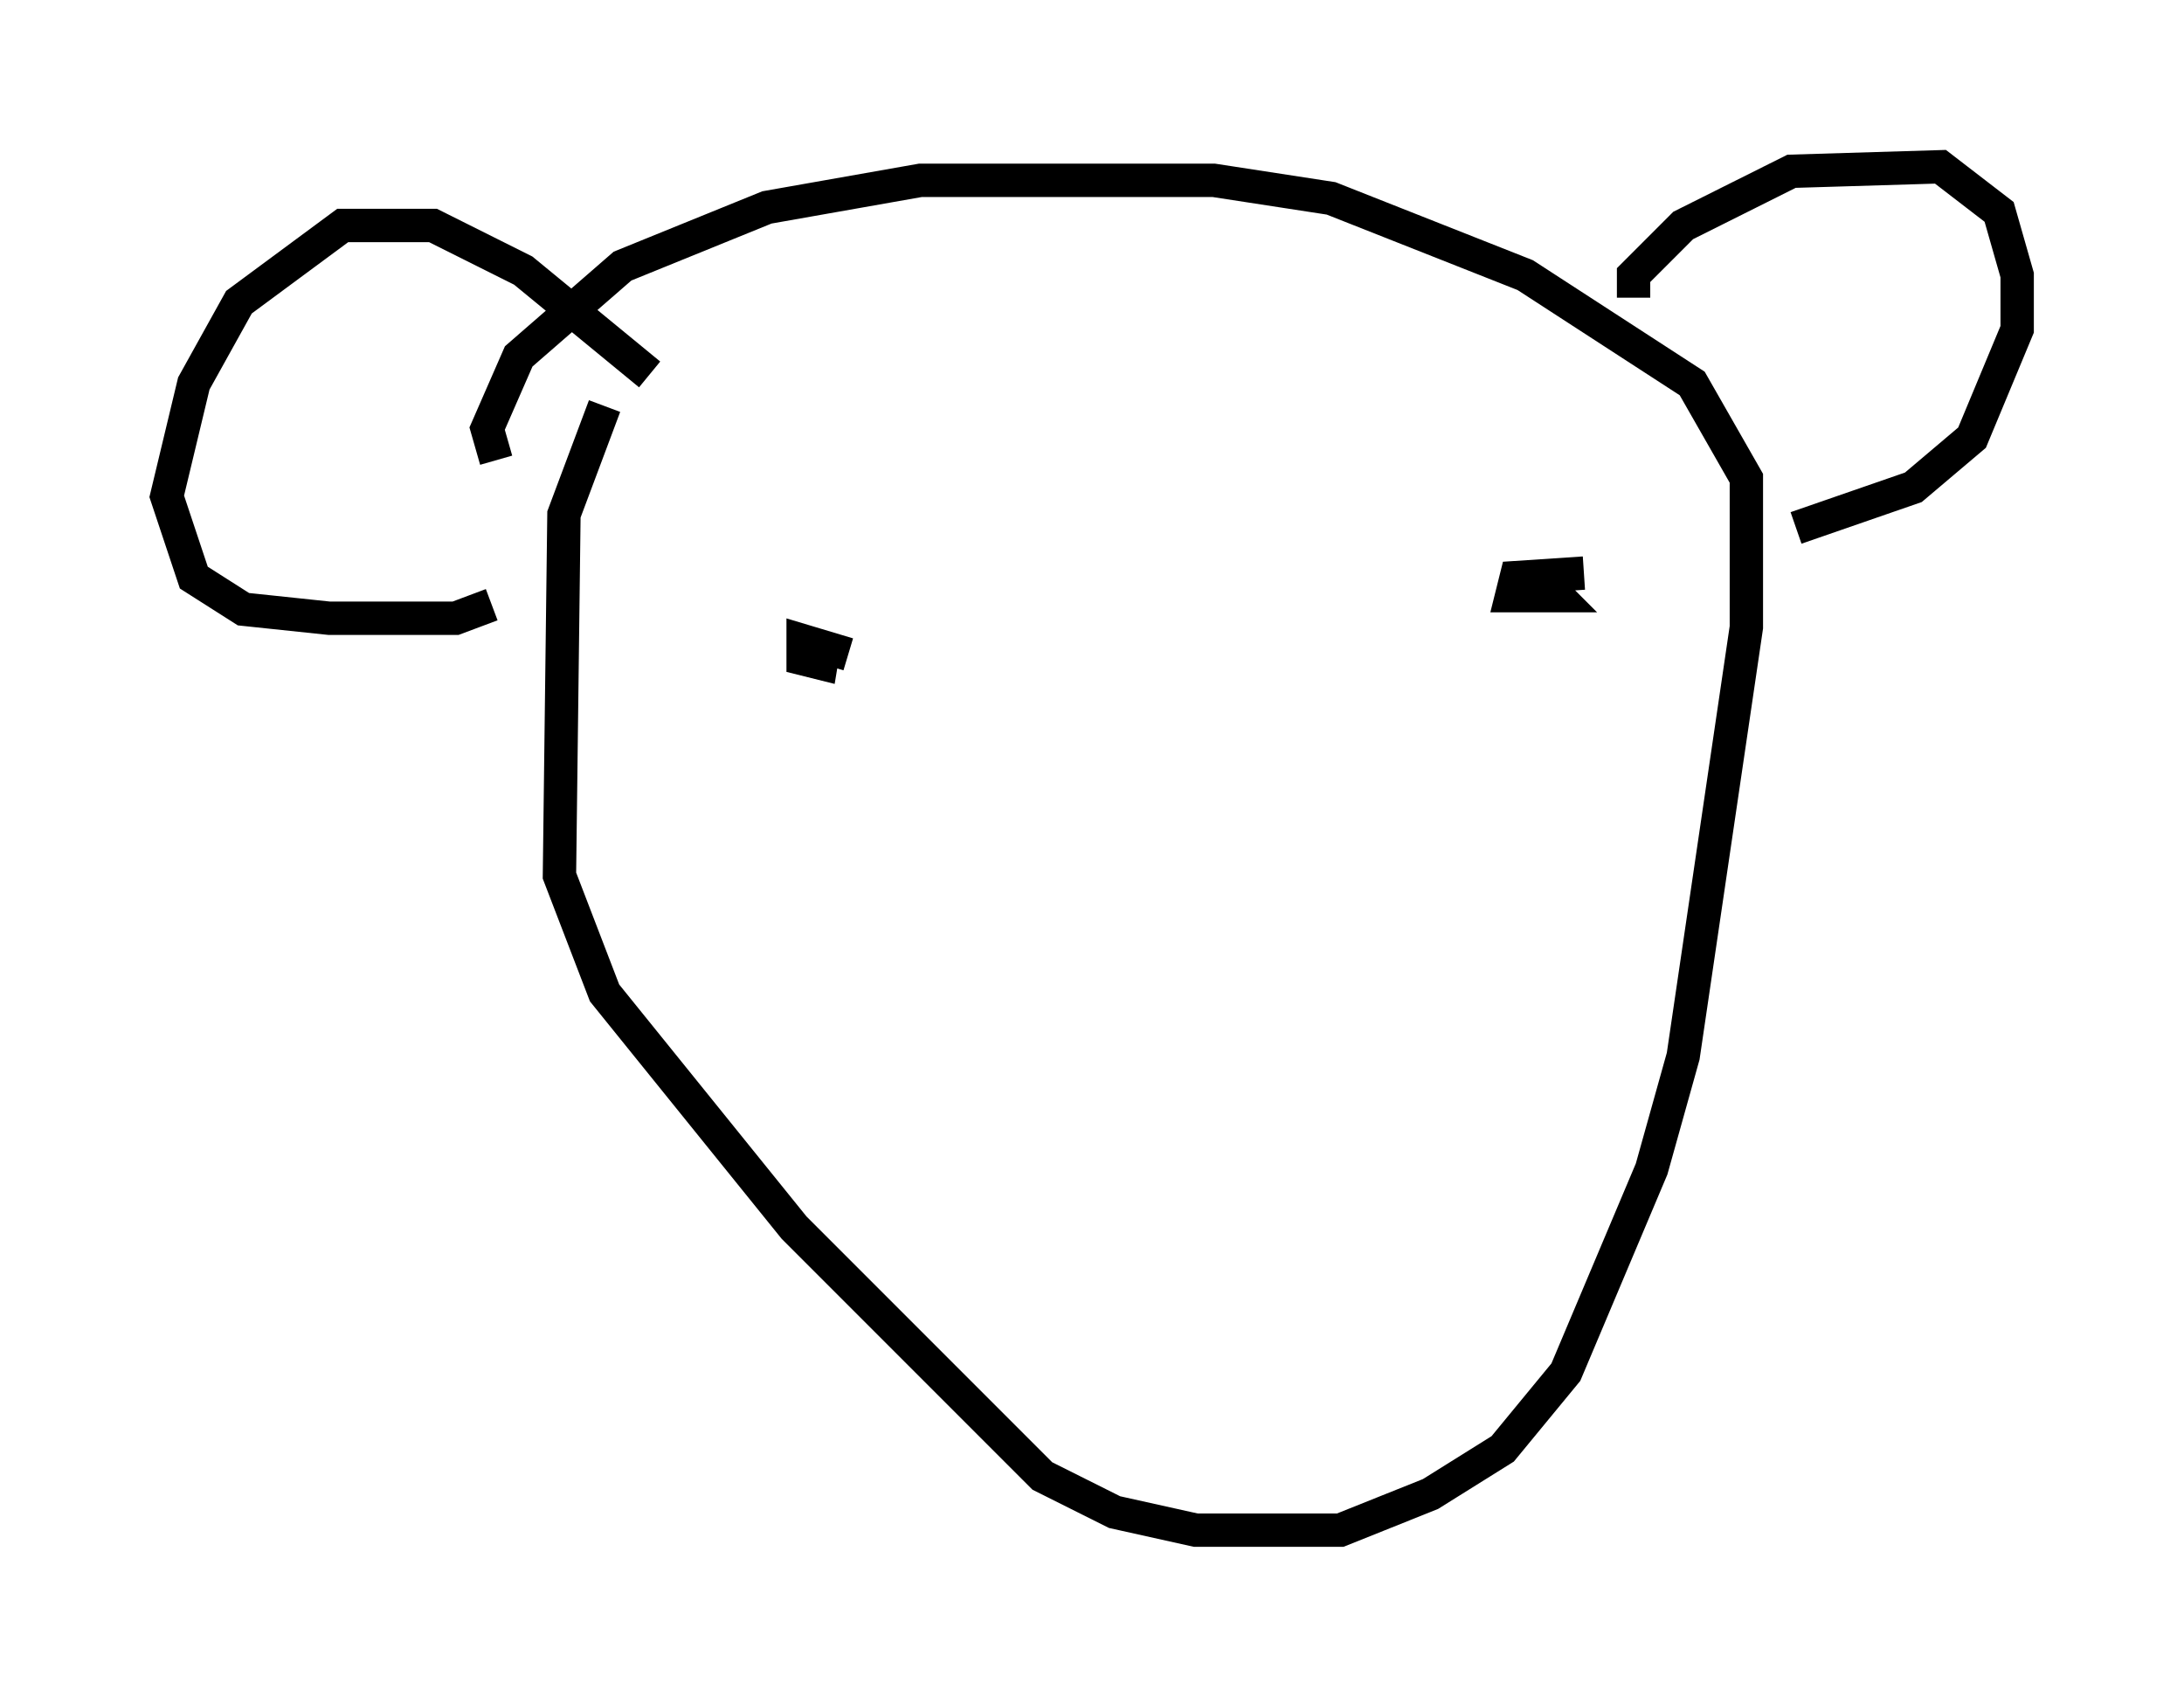 <?xml version="1.0" encoding="utf-8" ?>
<svg baseProfile="full" height="50.866" version="1.1" width="65.48" xmlns="http://www.w3.org/2000/svg" xmlns:ev="http://www.w3.org/2001/xml-events" xmlns:xlink="http://www.w3.org/1999/xlink"><defs /><rect fill="white" height="50.866" width="65.48" x="0" y="0" /><path d="M21.238, 9.871 m-3.112, 2.3 l-1.218, 3.248 -0.135, 10.825 l1.353, 3.518 5.683, 7.036 l7.442, 7.442 2.165, 1.083 l2.436, 0.541 4.33, 0.0 l2.706, -1.083 2.165, -1.353 l1.894, -2.3 2.571, -6.089 l0.947, -3.383 1.894, -12.855 l0.0, -4.465 -1.624, -2.842 l-5.007, -3.248 -5.819, -2.3 l-3.518, -0.541 -8.796, 0.0 l-4.601, 0.812 -4.33, 1.759 l-3.112, 2.706 -0.947, 2.165 l0.271, 0.947 m4.601, -2.571 l-3.789, -3.112 -2.706, -1.353 l-2.706, 0.0 -3.112, 2.3 l-1.353, 2.436 -0.812, 3.383 l0.812, 2.436 1.488, 0.947 l2.571, 0.271 3.789, 0.0 l1.083, -0.406 m34.235, -9.202 l0.0, -0.677 1.488, -1.488 l3.248, -1.624 4.465, -0.135 l1.759, 1.353 0.541, 1.894 l0.0, 1.624 -1.353, 3.248 l-1.759, 1.488 -3.518, 1.218 m-28.416, 3.789 l-1.353, -0.406 0.0, 0.541 l0.541, 0.135 0.135, -0.812 m22.733, -1.894 l-2.03, 0.135 -0.135, 0.541 l1.353, 0.0 -0.271, -0.271 " fill="none" stroke="black" stroke-width="1" /></svg>